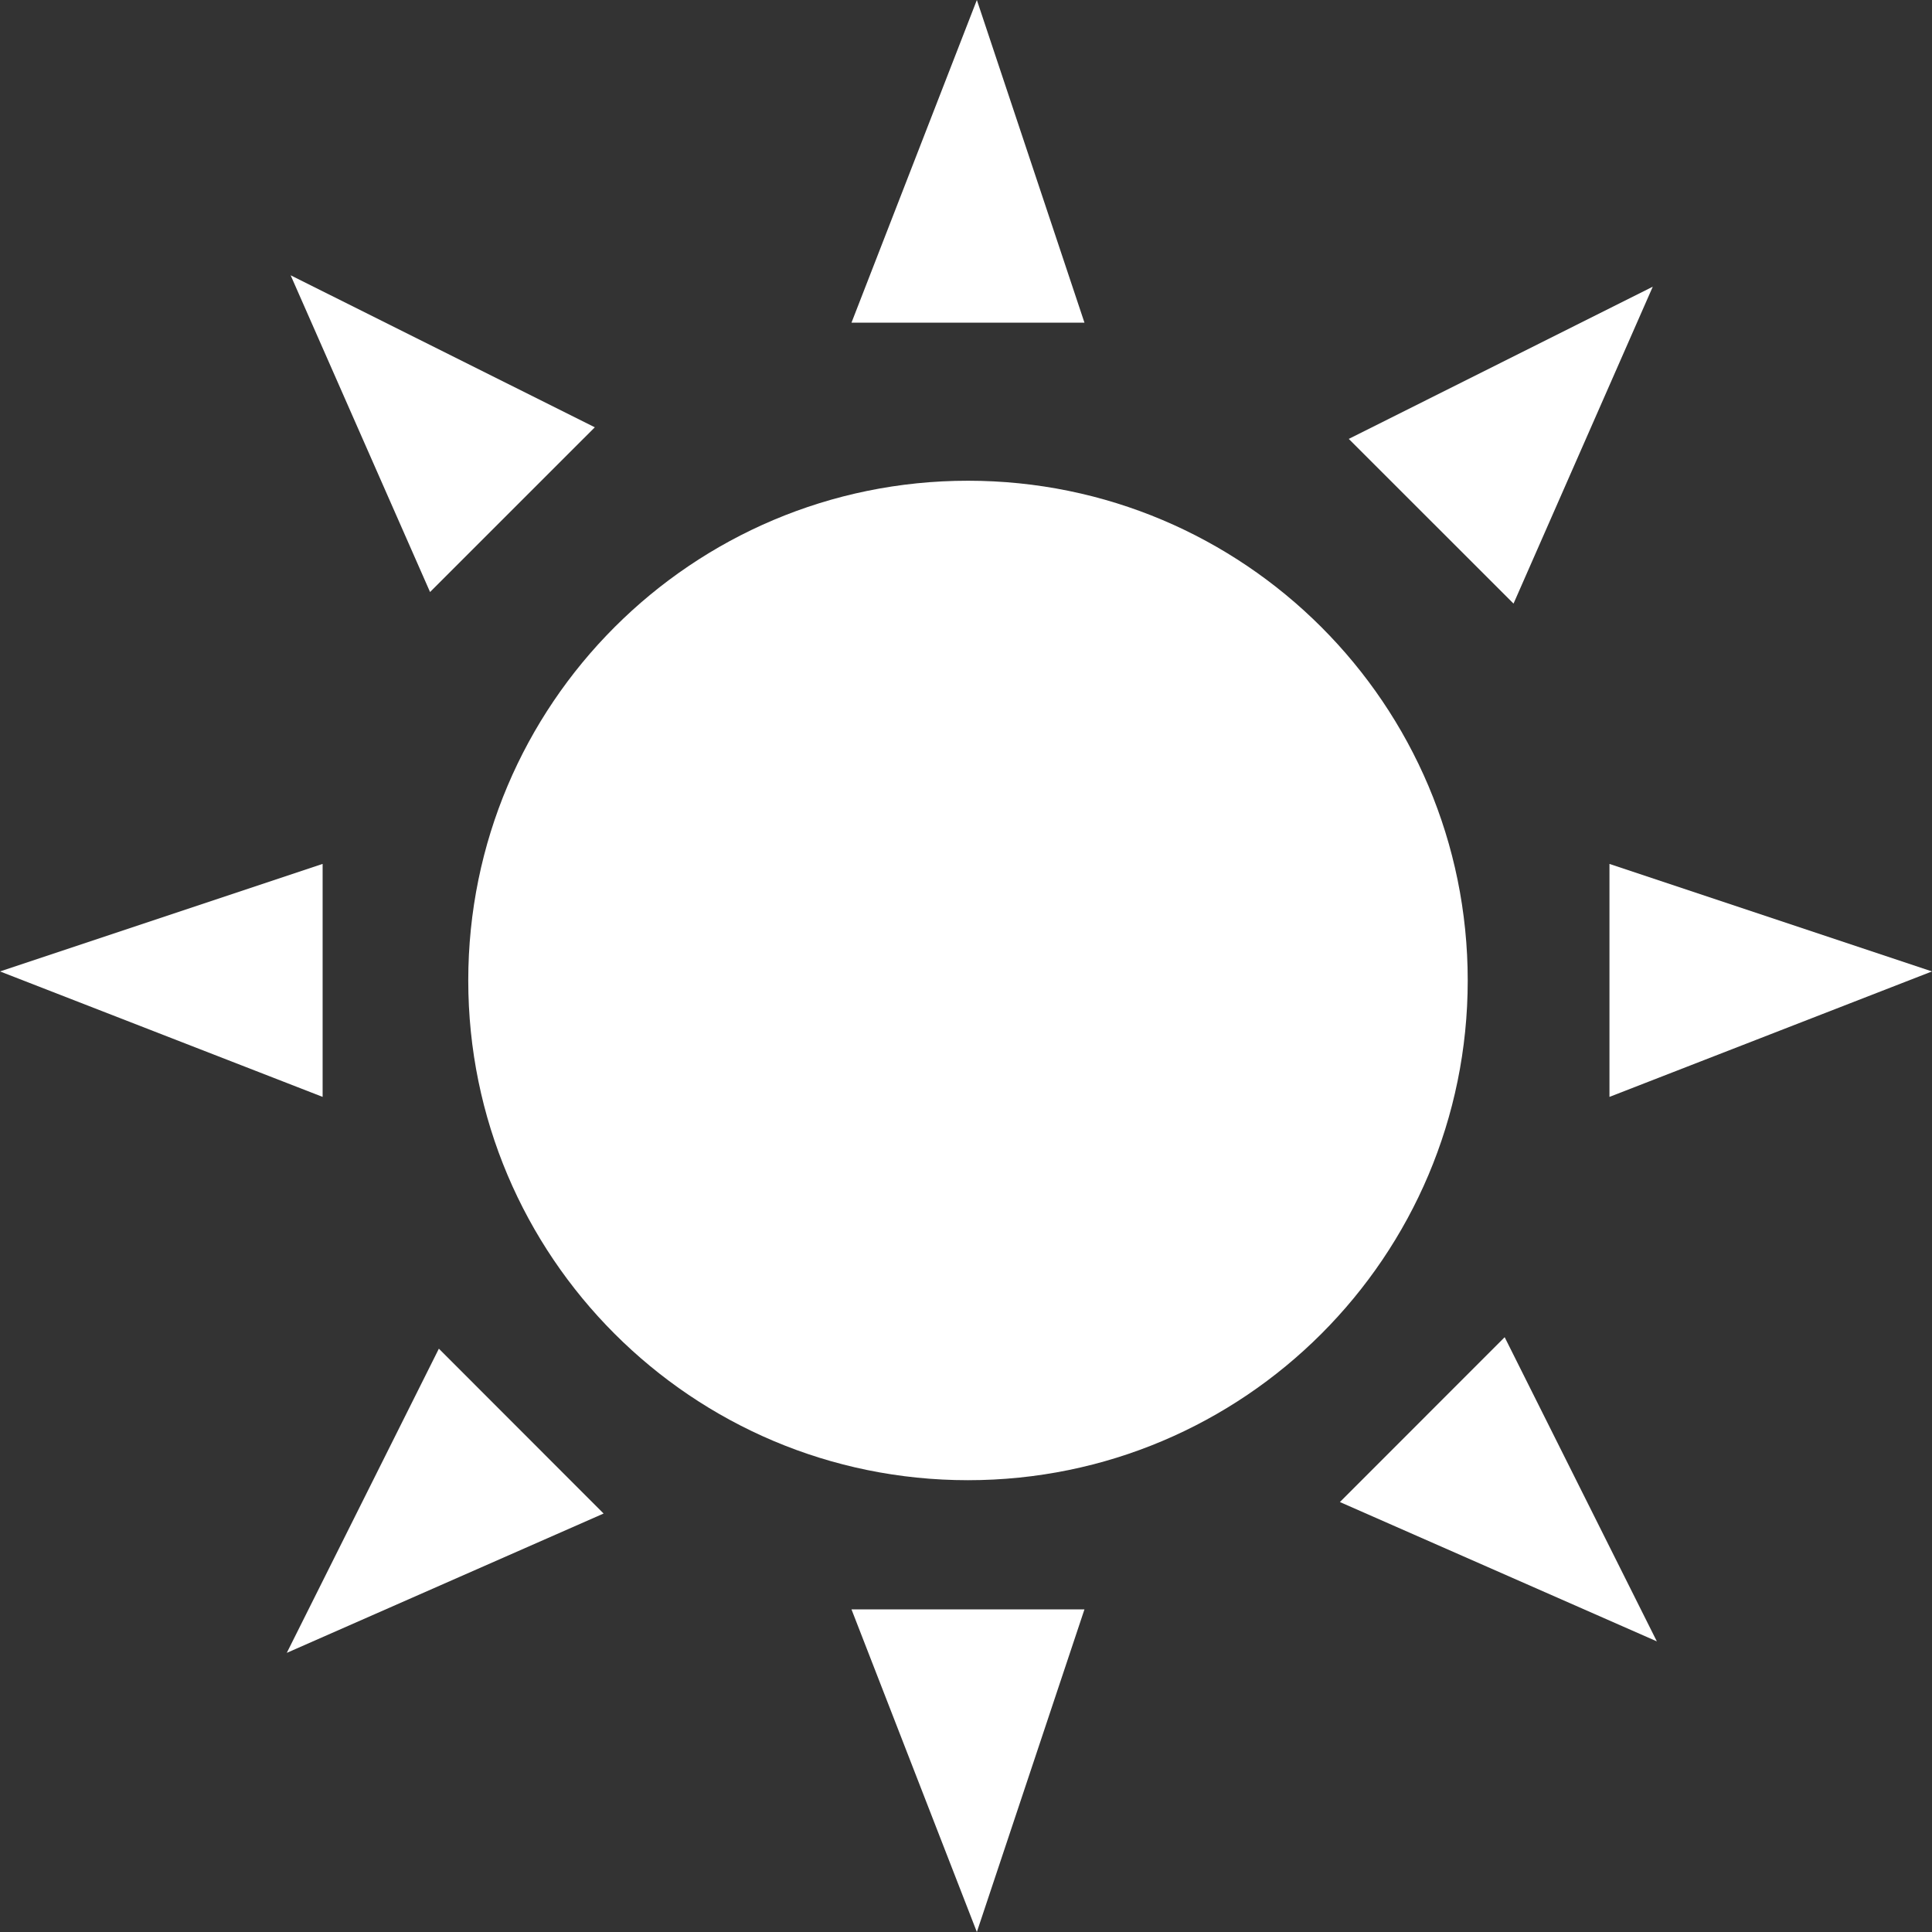 <?xml version="1.0" encoding="UTF-8" standalone="no"?>
<!-- Generated by IcoMoon.io -->

<svg
   xmlns:dc="http://purl.org/dc/elements/1.1/"
   xmlns:cc="http://creativecommons.org/ns#"
   xmlns:rdf="http://www.w3.org/1999/02/22-rdf-syntax-ns#"
   xmlns:svg="http://www.w3.org/2000/svg"
   xmlns="http://www.w3.org/2000/svg"
   xmlns:sodipodi="http://sodipodi.sourceforge.net/DTD/sodipodi-0.dtd"
   xmlns:inkscape="http://www.inkscape.org/namespaces/inkscape"
   version="1.1"
   width="466.472"
   height="466.473"
   viewBox="0 0 466.472 466.473"
   id="svg22"
   sodipodi:docname="sun.svg"
   inkscape:version="0.92.3 (2405546, 2018-03-11)"
   inkscape:export-filename="/home/keith/prj/parasol/repo/release/parasol/static/sun.png"
   inkscape:export-xdpi="96"
   inkscape:export-ydpi="96">
  <rect x="0" y="0" width="466.472" height="466.473" fill="#333333" stroke="none"/>
  <defs
     id="defs26" />
  <sodipodi:namedview
     pagecolor="#ffffff"
     bordercolor="#666666"
     borderopacity="1"
     objecttolerance="10"
     gridtolerance="10"
     guidetolerance="10"
     inkscape:pageopacity="0"
     inkscape:pageshadow="2"
     inkscape:window-width="1853"
     inkscape:window-height="1025"
     id="namedview24"
     showgrid="false"
     inkscape:zoom="0.4609375"
     inkscape:cx="-145.34027"
     inkscape:cy="109.60597"
     inkscape:window-x="67"
     inkscape:window-y="27"
     inkscape:window-maximized="1"
     inkscape:current-layer="svg22"
     fit-margin-top="0"
     fit-margin-left="0"
     fit-margin-right="0"
     fit-margin-bottom="0" />
  <g
     id="g2"
     transform="translate(-22.764,-22.763)" />
  <path
     d="m 354.375,236.729 c 0,66.637 -54.02,120.658 -120.658,120.658 -66.637,0 -120.658,-54.021 -120.658,-120.658 0,-66.637 54.02,-120.658 120.658,-120.658 66.637,0 120.658,54.02 120.658,120.658 z"
     id="path4"
     style="fill:#ffffff;fill-opacity:1"
     inkscape:connector-curvature="0" />
  <path
     d="M 205.588,77.906 235.858,0 261.837,77.906 Z"
     id="path6"
     style="fill:#ffffff;fill-opacity:1"
     inkscape:connector-curvature="0" />
  <path
     d="m 205.588,388.578 30.27,77.895 25.979,-77.895 z"
     id="path8"
     style="fill:#ffffff;fill-opacity:1"
     inkscape:connector-curvature="0" />
  <path
     d="M 77.895,264.838 0,234.548 77.895,208.589 Z"
     id="path10"
     style="fill:#ffffff;fill-opacity:1"
     inkscape:connector-curvature="0" />
  <path
     d="m 388.597,264.838 77.875,-30.29 -77.875,-25.959 z"
     id="path12"
     style="fill:#ffffff;fill-opacity:1"
     inkscape:connector-curvature="0" />
  <path
     d="m 103.833,142.94 -33.659,-76.472 73.442,36.7 z"
     id="path14"
     style="fill:#ffffff;fill-opacity:1"
     inkscape:connector-curvature="0" />
  <path
     d="m 323.512,362.66 76.524,33.639 -36.741,-73.442 z"
     id="path16"
     style="fill:#ffffff;fill-opacity:1"
     inkscape:connector-curvature="0" />
  <path
     d="m 145.735,365.436 -76.493,33.639 36.72,-73.442 z"
     id="path18"
     style="fill:#ffffff;fill-opacity:1"
     inkscape:connector-curvature="0" />
  <path
     d="m 365.435,145.736 33.618,-76.513 -73.4,36.751 z"
     id="path20"
     style="fill:#ffffff;fill-opacity:1"
     inkscape:connector-curvature="0" />
</svg>
